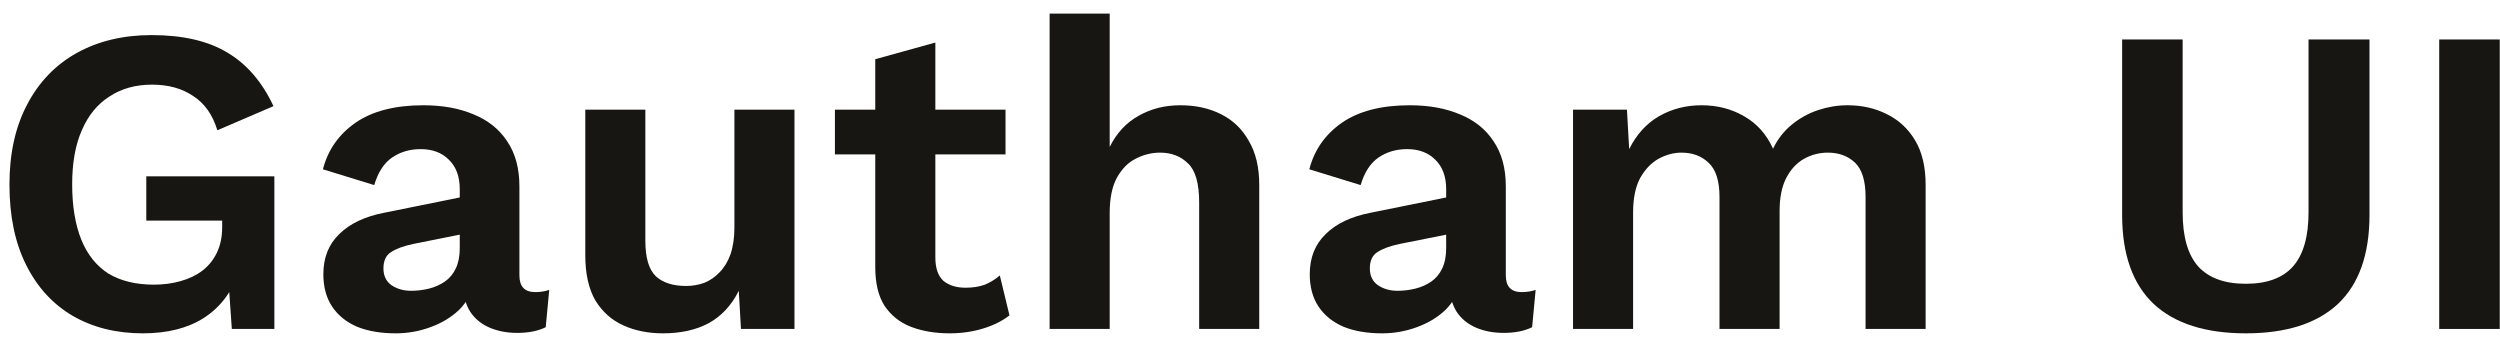 <svg width="114" height="16" viewBox="0 0 114 16" fill="none" xmlns="http://www.w3.org/2000/svg">
<path d="M113.988 1.8V15H111.228V1.8H113.988Z" fill="#171612"/>
<path d="M108.049 1.8V9.8C108.049 11.6 107.569 12.953 106.609 13.86C105.649 14.753 104.249 15.2 102.409 15.2C100.569 15.2 99.169 14.753 98.209 13.86C97.249 12.953 96.769 11.6 96.769 9.8V1.8H99.529V9.68C99.529 10.787 99.762 11.607 100.229 12.14C100.709 12.673 101.435 12.94 102.409 12.94C103.382 12.94 104.102 12.673 104.569 12.14C105.035 11.607 105.269 10.787 105.269 9.68V1.8H108.049Z" fill="#171612"/>
<path d="M71.73 15V5H74.189L74.29 6.8C74.623 6.133 75.076 5.633 75.65 5.3C76.236 4.966 76.883 4.8 77.59 4.8C78.309 4.8 78.956 4.966 79.529 5.3C80.116 5.633 80.556 6.126 80.85 6.78C81.063 6.34 81.35 5.973 81.71 5.68C82.07 5.386 82.469 5.166 82.909 5.02C83.35 4.873 83.796 4.8 84.249 4.8C84.903 4.8 85.496 4.933 86.029 5.2C86.576 5.466 87.01 5.866 87.329 6.4C87.65 6.933 87.809 7.613 87.809 8.44V15H85.07V8.98C85.07 8.246 84.909 7.726 84.59 7.42C84.269 7.113 83.856 6.96 83.35 6.96C82.95 6.96 82.576 7.06 82.23 7.26C81.896 7.46 81.629 7.76 81.43 8.16C81.243 8.546 81.15 9.033 81.15 9.62V15H78.409V8.98C78.409 8.246 78.243 7.726 77.909 7.42C77.59 7.113 77.176 6.96 76.669 6.96C76.323 6.96 75.976 7.053 75.629 7.24C75.296 7.426 75.016 7.72 74.79 8.12C74.576 8.52 74.469 9.046 74.469 9.7V15H71.73Z" fill="#171612"/>
<path d="M65.945 8.62C65.945 8.046 65.778 7.6 65.445 7.28C65.125 6.96 64.698 6.8 64.165 6.8C63.672 6.8 63.238 6.926 62.865 7.18C62.492 7.433 62.218 7.853 62.045 8.44L59.705 7.72C59.932 6.84 60.425 6.133 61.185 5.6C61.958 5.066 62.992 4.8 64.285 4.8C65.165 4.8 65.932 4.94 66.585 5.22C67.238 5.486 67.745 5.893 68.105 6.44C68.478 6.986 68.665 7.673 68.665 8.5V12.56C68.665 13.066 68.905 13.32 69.385 13.32C69.612 13.32 69.825 13.287 70.025 13.22L69.865 14.92C69.518 15.093 69.085 15.18 68.565 15.18C68.098 15.18 67.678 15.1 67.305 14.94C66.932 14.78 66.638 14.54 66.425 14.22C66.212 13.886 66.105 13.473 66.105 12.98V12.9L66.585 12.82C66.505 13.326 66.285 13.76 65.925 14.12C65.565 14.466 65.125 14.733 64.605 14.92C64.098 15.107 63.572 15.2 63.025 15.2C62.345 15.2 61.758 15.1 61.265 14.9C60.772 14.687 60.392 14.38 60.125 13.98C59.858 13.58 59.725 13.086 59.725 12.5C59.725 11.753 59.965 11.146 60.445 10.68C60.925 10.2 61.612 9.873 62.505 9.7L66.265 8.94L66.245 10.64L63.845 11.12C63.392 11.213 63.045 11.34 62.805 11.5C62.578 11.646 62.465 11.893 62.465 12.24C62.465 12.573 62.585 12.826 62.825 13C63.078 13.173 63.378 13.26 63.725 13.26C64.005 13.26 64.278 13.226 64.545 13.16C64.812 13.093 65.052 12.986 65.265 12.84C65.478 12.693 65.645 12.493 65.765 12.24C65.885 11.986 65.945 11.68 65.945 11.32V8.62Z" fill="#171612"/>
<path d="M47.862 15V0.62H50.602V6.7C50.922 6.06 51.362 5.587 51.922 5.28C52.482 4.96 53.116 4.8 53.822 4.8C54.516 4.8 55.129 4.933 55.662 5.2C56.209 5.467 56.636 5.873 56.942 6.42C57.262 6.953 57.422 7.627 57.422 8.44V15H54.682V9.24C54.682 8.373 54.516 7.78 54.182 7.46C53.849 7.127 53.422 6.96 52.902 6.96C52.516 6.96 52.142 7.053 51.782 7.24C51.436 7.413 51.149 7.707 50.922 8.12C50.709 8.52 50.602 9.053 50.602 9.72V15H47.862Z" fill="#171612"/>
<path d="M42.652 1.94V11.74C42.652 12.22 42.772 12.573 43.012 12.8C43.266 13.013 43.606 13.12 44.032 13.12C44.366 13.12 44.659 13.073 44.912 12.98C45.166 12.873 45.392 12.733 45.592 12.56L46.032 14.38C45.712 14.633 45.312 14.833 44.832 14.98C44.352 15.127 43.846 15.2 43.312 15.2C42.646 15.2 42.052 15.1 41.532 14.9C41.026 14.7 40.626 14.38 40.332 13.94C40.052 13.5 39.912 12.913 39.912 12.18V2.7L42.652 1.94ZM45.852 5V7.04H38.072V5H45.852Z" fill="#171612"/>
<path d="M30.229 15.2C29.562 15.2 28.962 15.08 28.428 14.84C27.895 14.6 27.468 14.22 27.148 13.7C26.842 13.167 26.689 12.48 26.689 11.64V5H29.428V10.98C29.428 11.753 29.588 12.293 29.909 12.6C30.229 12.893 30.689 13.04 31.288 13.04C31.569 13.04 31.842 12.993 32.108 12.9C32.375 12.793 32.608 12.633 32.809 12.42C33.022 12.207 33.188 11.933 33.309 11.6C33.428 11.253 33.489 10.847 33.489 10.38V5H36.228V15H33.788L33.688 13.26C33.355 13.927 32.895 14.42 32.309 14.74C31.735 15.047 31.042 15.2 30.229 15.2Z" fill="#171612"/>
<path d="M20.965 8.62C20.965 8.046 20.798 7.6 20.465 7.28C20.145 6.96 19.718 6.8 19.185 6.8C18.691 6.8 18.258 6.926 17.885 7.18C17.511 7.433 17.238 7.853 17.065 8.44L14.725 7.72C14.951 6.84 15.445 6.133 16.205 5.6C16.978 5.066 18.011 4.8 19.305 4.8C20.185 4.8 20.951 4.94 21.605 5.22C22.258 5.486 22.765 5.893 23.125 6.44C23.498 6.986 23.685 7.673 23.685 8.5V12.56C23.685 13.066 23.925 13.32 24.405 13.32C24.631 13.32 24.845 13.287 25.045 13.22L24.885 14.92C24.538 15.093 24.105 15.18 23.585 15.18C23.118 15.18 22.698 15.1 22.325 14.94C21.951 14.78 21.658 14.54 21.445 14.22C21.231 13.886 21.125 13.473 21.125 12.98V12.9L21.605 12.82C21.525 13.326 21.305 13.76 20.945 14.12C20.585 14.466 20.145 14.733 19.625 14.92C19.118 15.107 18.591 15.2 18.045 15.2C17.365 15.2 16.778 15.1 16.285 14.9C15.791 14.687 15.411 14.38 15.145 13.98C14.878 13.58 14.745 13.086 14.745 12.5C14.745 11.753 14.985 11.146 15.465 10.68C15.945 10.2 16.631 9.873 17.525 9.7L21.285 8.94L21.265 10.64L18.865 11.12C18.411 11.213 18.065 11.34 17.825 11.5C17.598 11.646 17.485 11.893 17.485 12.24C17.485 12.573 17.605 12.826 17.845 13C18.098 13.173 18.398 13.26 18.745 13.26C19.025 13.26 19.298 13.226 19.565 13.16C19.831 13.093 20.071 12.986 20.285 12.84C20.498 12.693 20.665 12.493 20.785 12.24C20.905 11.986 20.965 11.68 20.965 11.32V8.62Z" fill="#171612"/>
<path d="M6.511 15.2C5.297 15.2 4.231 14.933 3.311 14.4C2.404 13.867 1.697 13.093 1.191 12.08C0.684 11.067 0.431 9.847 0.431 8.42C0.431 7.007 0.697 5.793 1.231 4.78C1.764 3.753 2.517 2.967 3.491 2.42C4.477 1.873 5.617 1.6 6.911 1.6C8.337 1.6 9.491 1.867 10.371 2.4C11.251 2.92 11.951 3.733 12.471 4.84L9.911 5.94C9.697 5.233 9.331 4.713 8.811 4.38C8.304 4.033 7.677 3.86 6.931 3.86C6.184 3.86 5.537 4.04 4.991 4.4C4.444 4.747 4.024 5.26 3.731 5.94C3.437 6.607 3.291 7.427 3.291 8.4C3.291 9.4 3.431 10.247 3.711 10.94C3.991 11.62 4.404 12.133 4.951 12.48C5.511 12.813 6.197 12.98 7.011 12.98C7.451 12.98 7.857 12.927 8.231 12.82C8.617 12.713 8.951 12.553 9.231 12.34C9.511 12.127 9.731 11.853 9.891 11.52C10.051 11.187 10.131 10.8 10.131 10.36V10.06H6.671V8.04H12.511V15H10.571L10.371 12.12L10.851 12.46C10.557 13.34 10.037 14.02 9.291 14.5C8.557 14.967 7.631 15.2 6.511 15.2Z" fill="#171612"/>
</svg>
